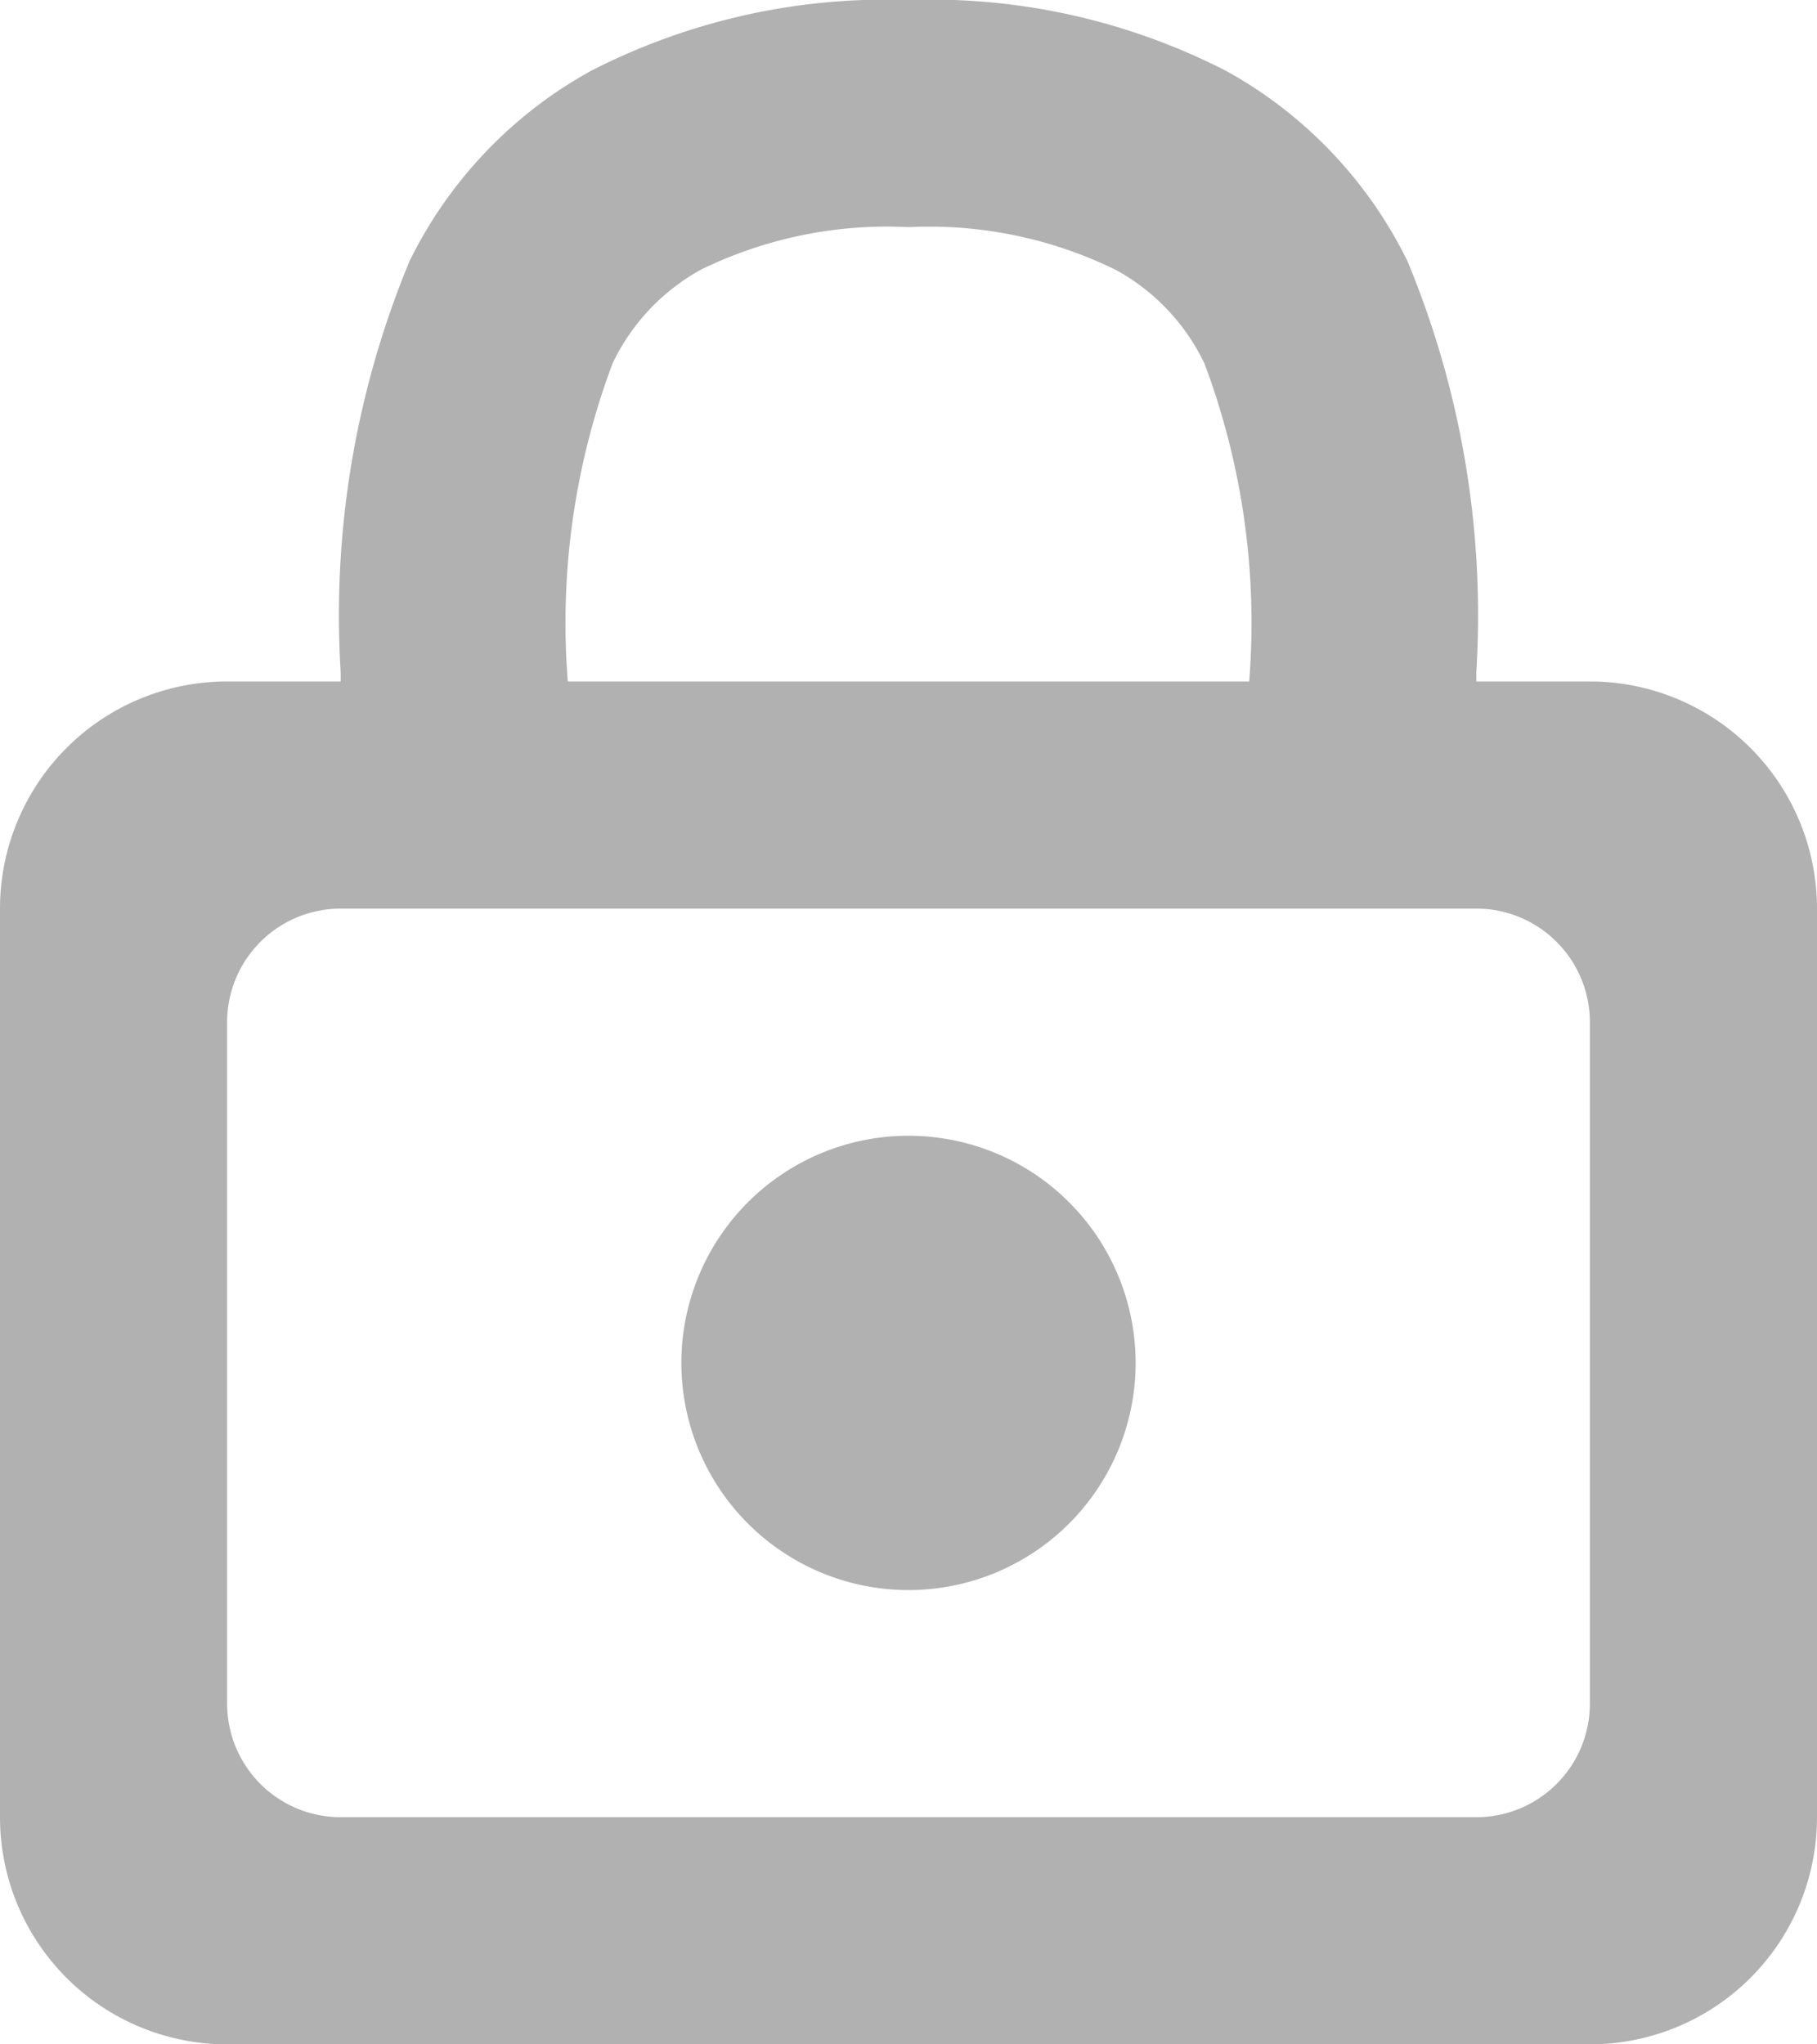 <svg id="Icon_lock_closed" xmlns="http://www.w3.org/2000/svg" width="16" height="18" viewBox="0 0 16 18">
  <path id="Fill_1" data-name="Fill 1" d="M14,12H2a2,2,0,0,1-2-2V2A2,2,0,0,1,2,0H14a2,2,0,0,1,2,2v8A2,2,0,0,1,14,12ZM3,2A1,1,0,0,0,2,3V9a1,1,0,0,0,1,1H13a1,1,0,0,0,1-1V3a1,1,0,0,0-1-1Z" transform="translate(0 6)" fill="#b1b1b1"/>
  <path id="Fill_2" data-name="Fill 2" d="M2.394,3.2A6.5,6.5,0,0,0,2,6,1,1,0,0,1,0,6q0-.04,0-.081A8.128,8.128,0,0,1,.606,2.3,3.849,3.849,0,0,1,2.2.626,5.689,5.689,0,0,1,5,0,5.689,5.689,0,0,1,7.8.626,3.849,3.849,0,0,1,9.394,2.3,8.128,8.128,0,0,1,10,5.919Q10,5.96,10,6A1,1,0,0,1,8,6a6.5,6.5,0,0,0-.394-2.8,1.85,1.85,0,0,0-.779-.823A3.729,3.729,0,0,0,5,2a3.729,3.729,0,0,0-1.827.374A1.85,1.85,0,0,0,2.394,3.2Z" transform="translate(3)" fill="#b1b1b1"/>
  <path id="Fill_3" data-name="Fill 3" d="M4,2A2,2,0,1,1,2,0,2,2,0,0,1,4,2Z" transform="translate(6 10)" fill="#b1b1b1"/>
</svg>
